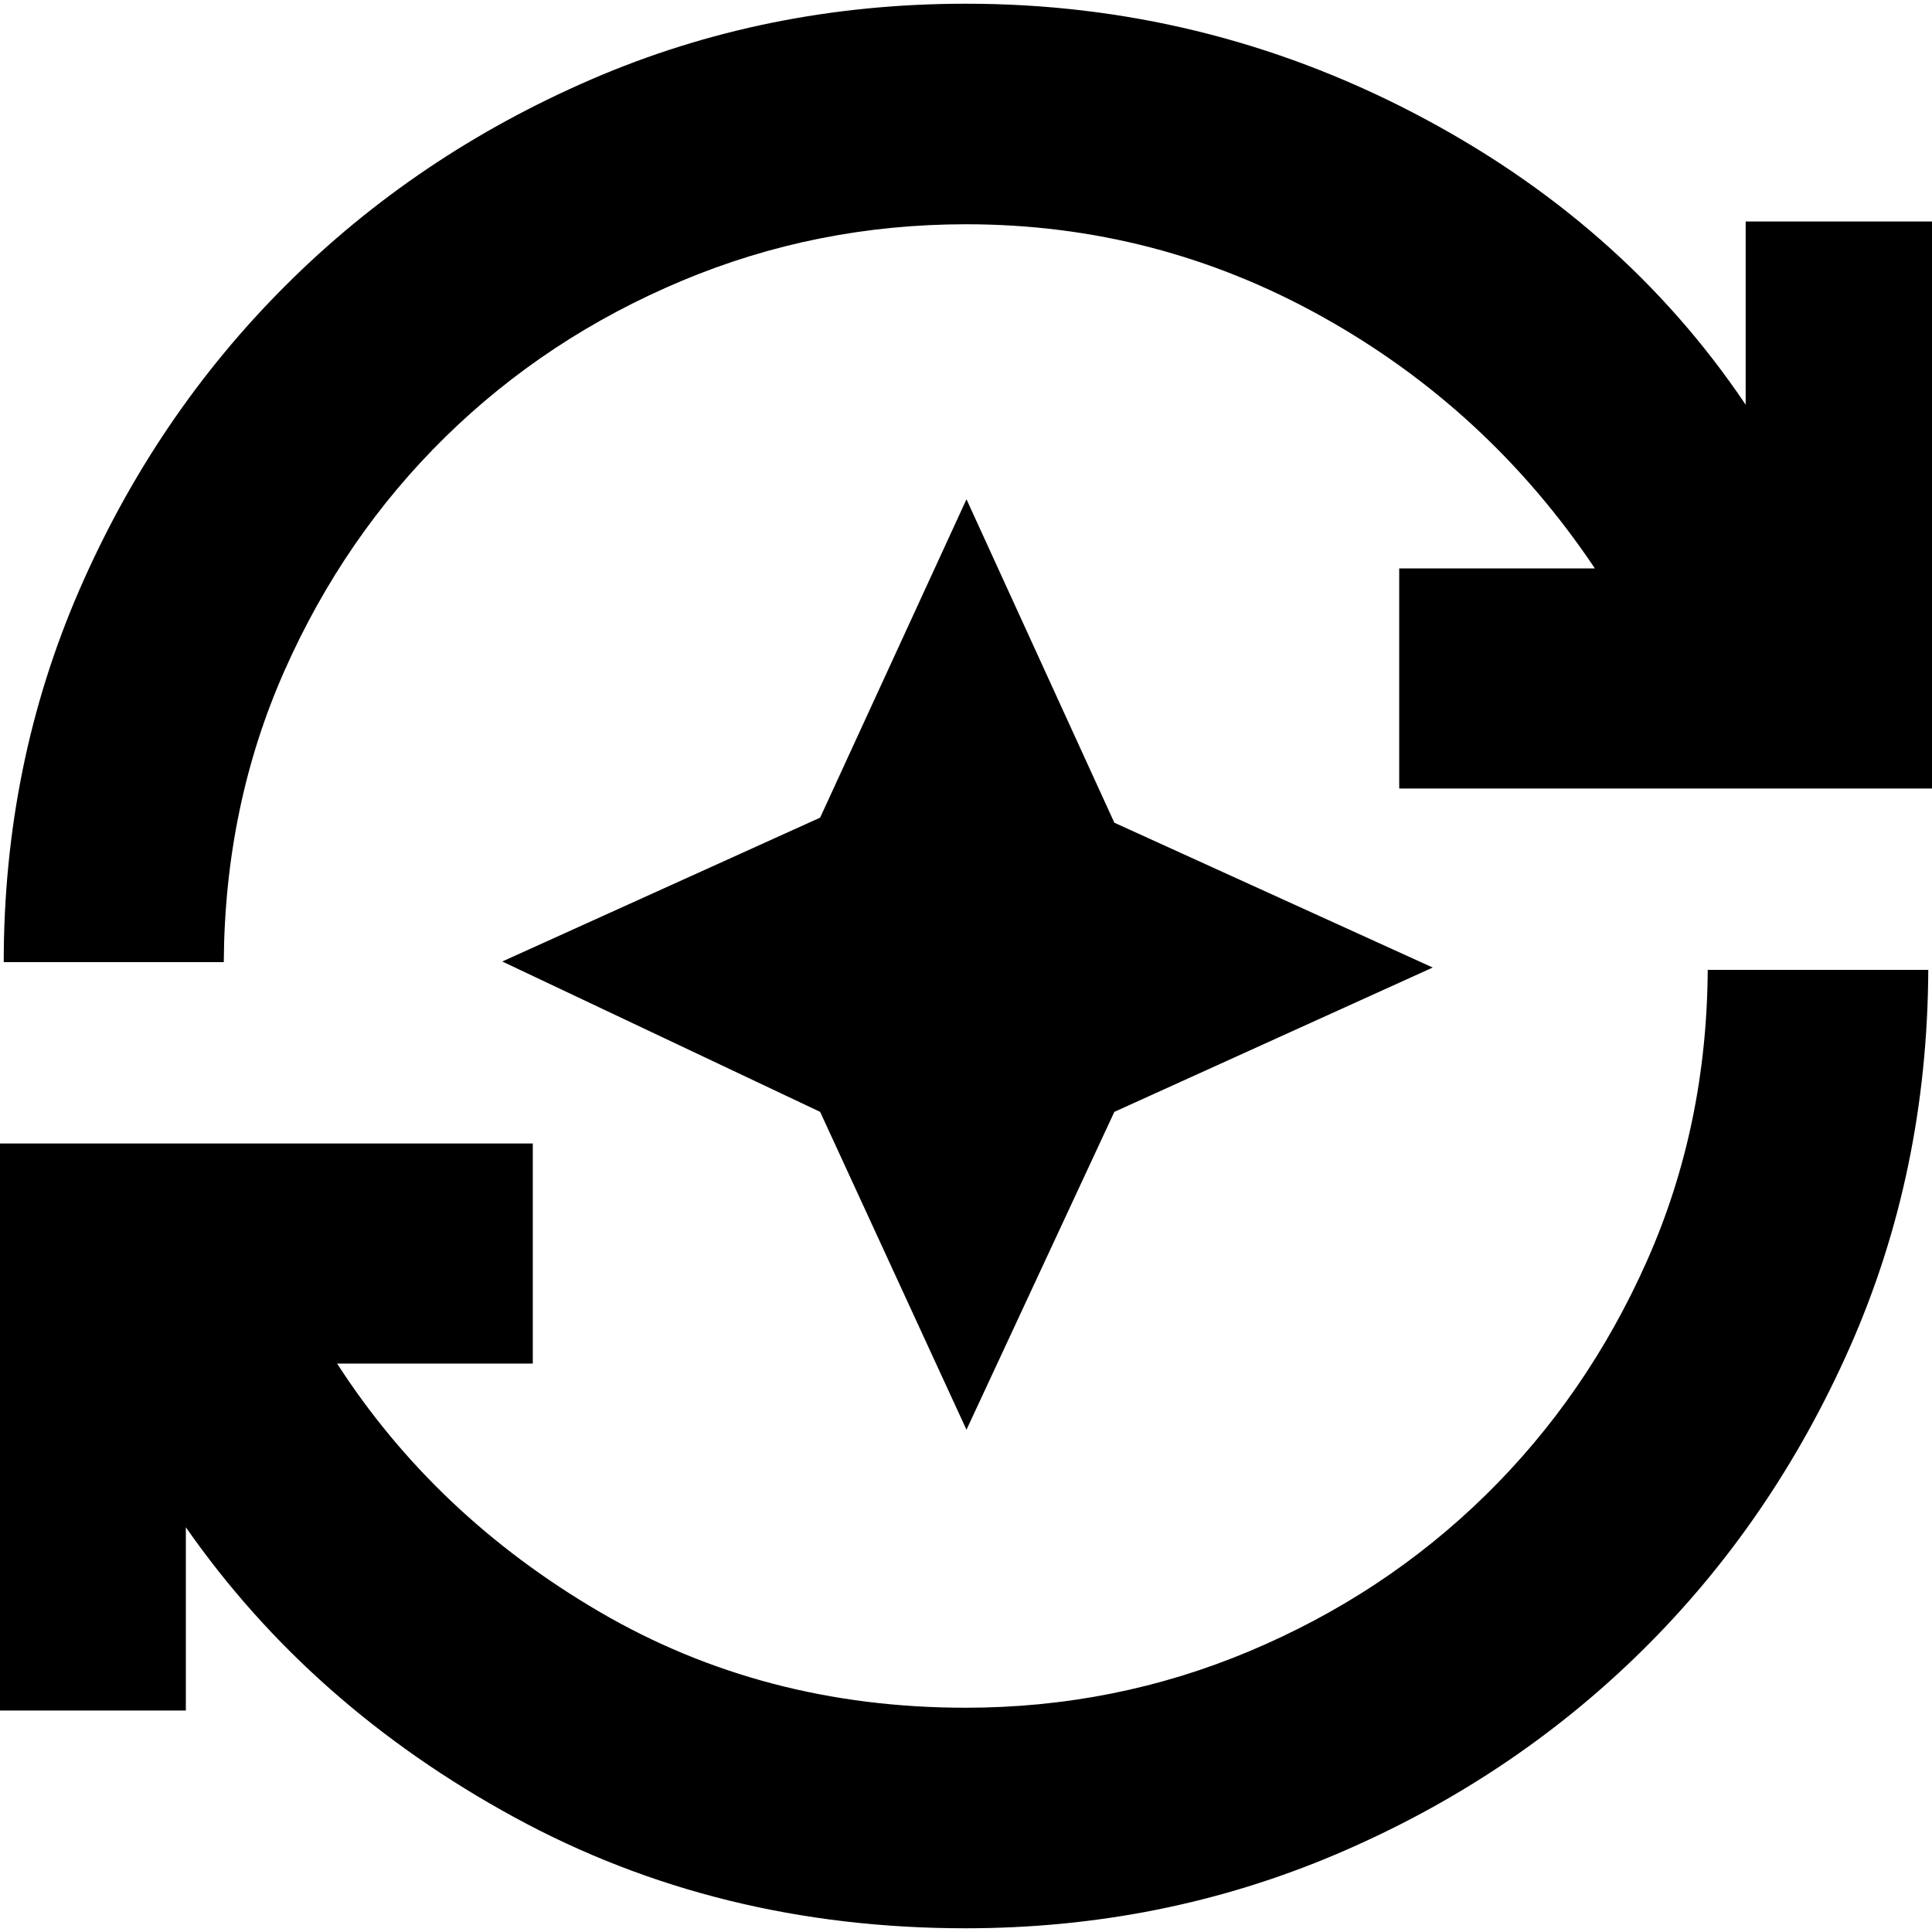 <svg xmlns="http://www.w3.org/2000/svg" height="24" viewBox="0 96 960 960" width="24"><path d="M479.761 1054.15q-123.087 0-224.272-55.204-101.185-55.207-163.141-144.055v91.044H-17V664.196h281.739v109.348H167.5q48.761 75.608 130.326 123.315 81.565 47.706 181.935 47.706 74.282 0 141.185-28.141 66.902-28.141 117.282-77.544 50.381-49.402 80.12-116.304 29.739-66.902 30.217-144.663h109.587q-.478 100.478-38.956 187.478-38.479 87-103.457 151T664.141 1017.27q-86.619 36.88-184.38 36.88ZM1.848 574.087q0-98.522 37.62-185.022 37.619-86.5 102.478-151.239 64.858-64.739 151.837-102.359Q380.761 97.847 480 97.847q117.804 0 221.989 54.066 104.185 54.065 165.424 145.196v-91.044H977v281.739H695.261V378.456H792.5q-53-79.086-135.424-125.054Q574.652 207.435 480 207.435q-74.283 0-141.304 28.141-67.022 28.141-117.402 77.544-50.381 49.402-80 116.304-29.62 66.902-30.098 144.663H1.848Zm478.391 232.348-72.717-157.957-157.957-74.717 157.957-71.478 72.717-158.196 73.478 160.717 158.196 71.957-158.196 71.717-73.478 157.957Z"/></svg>